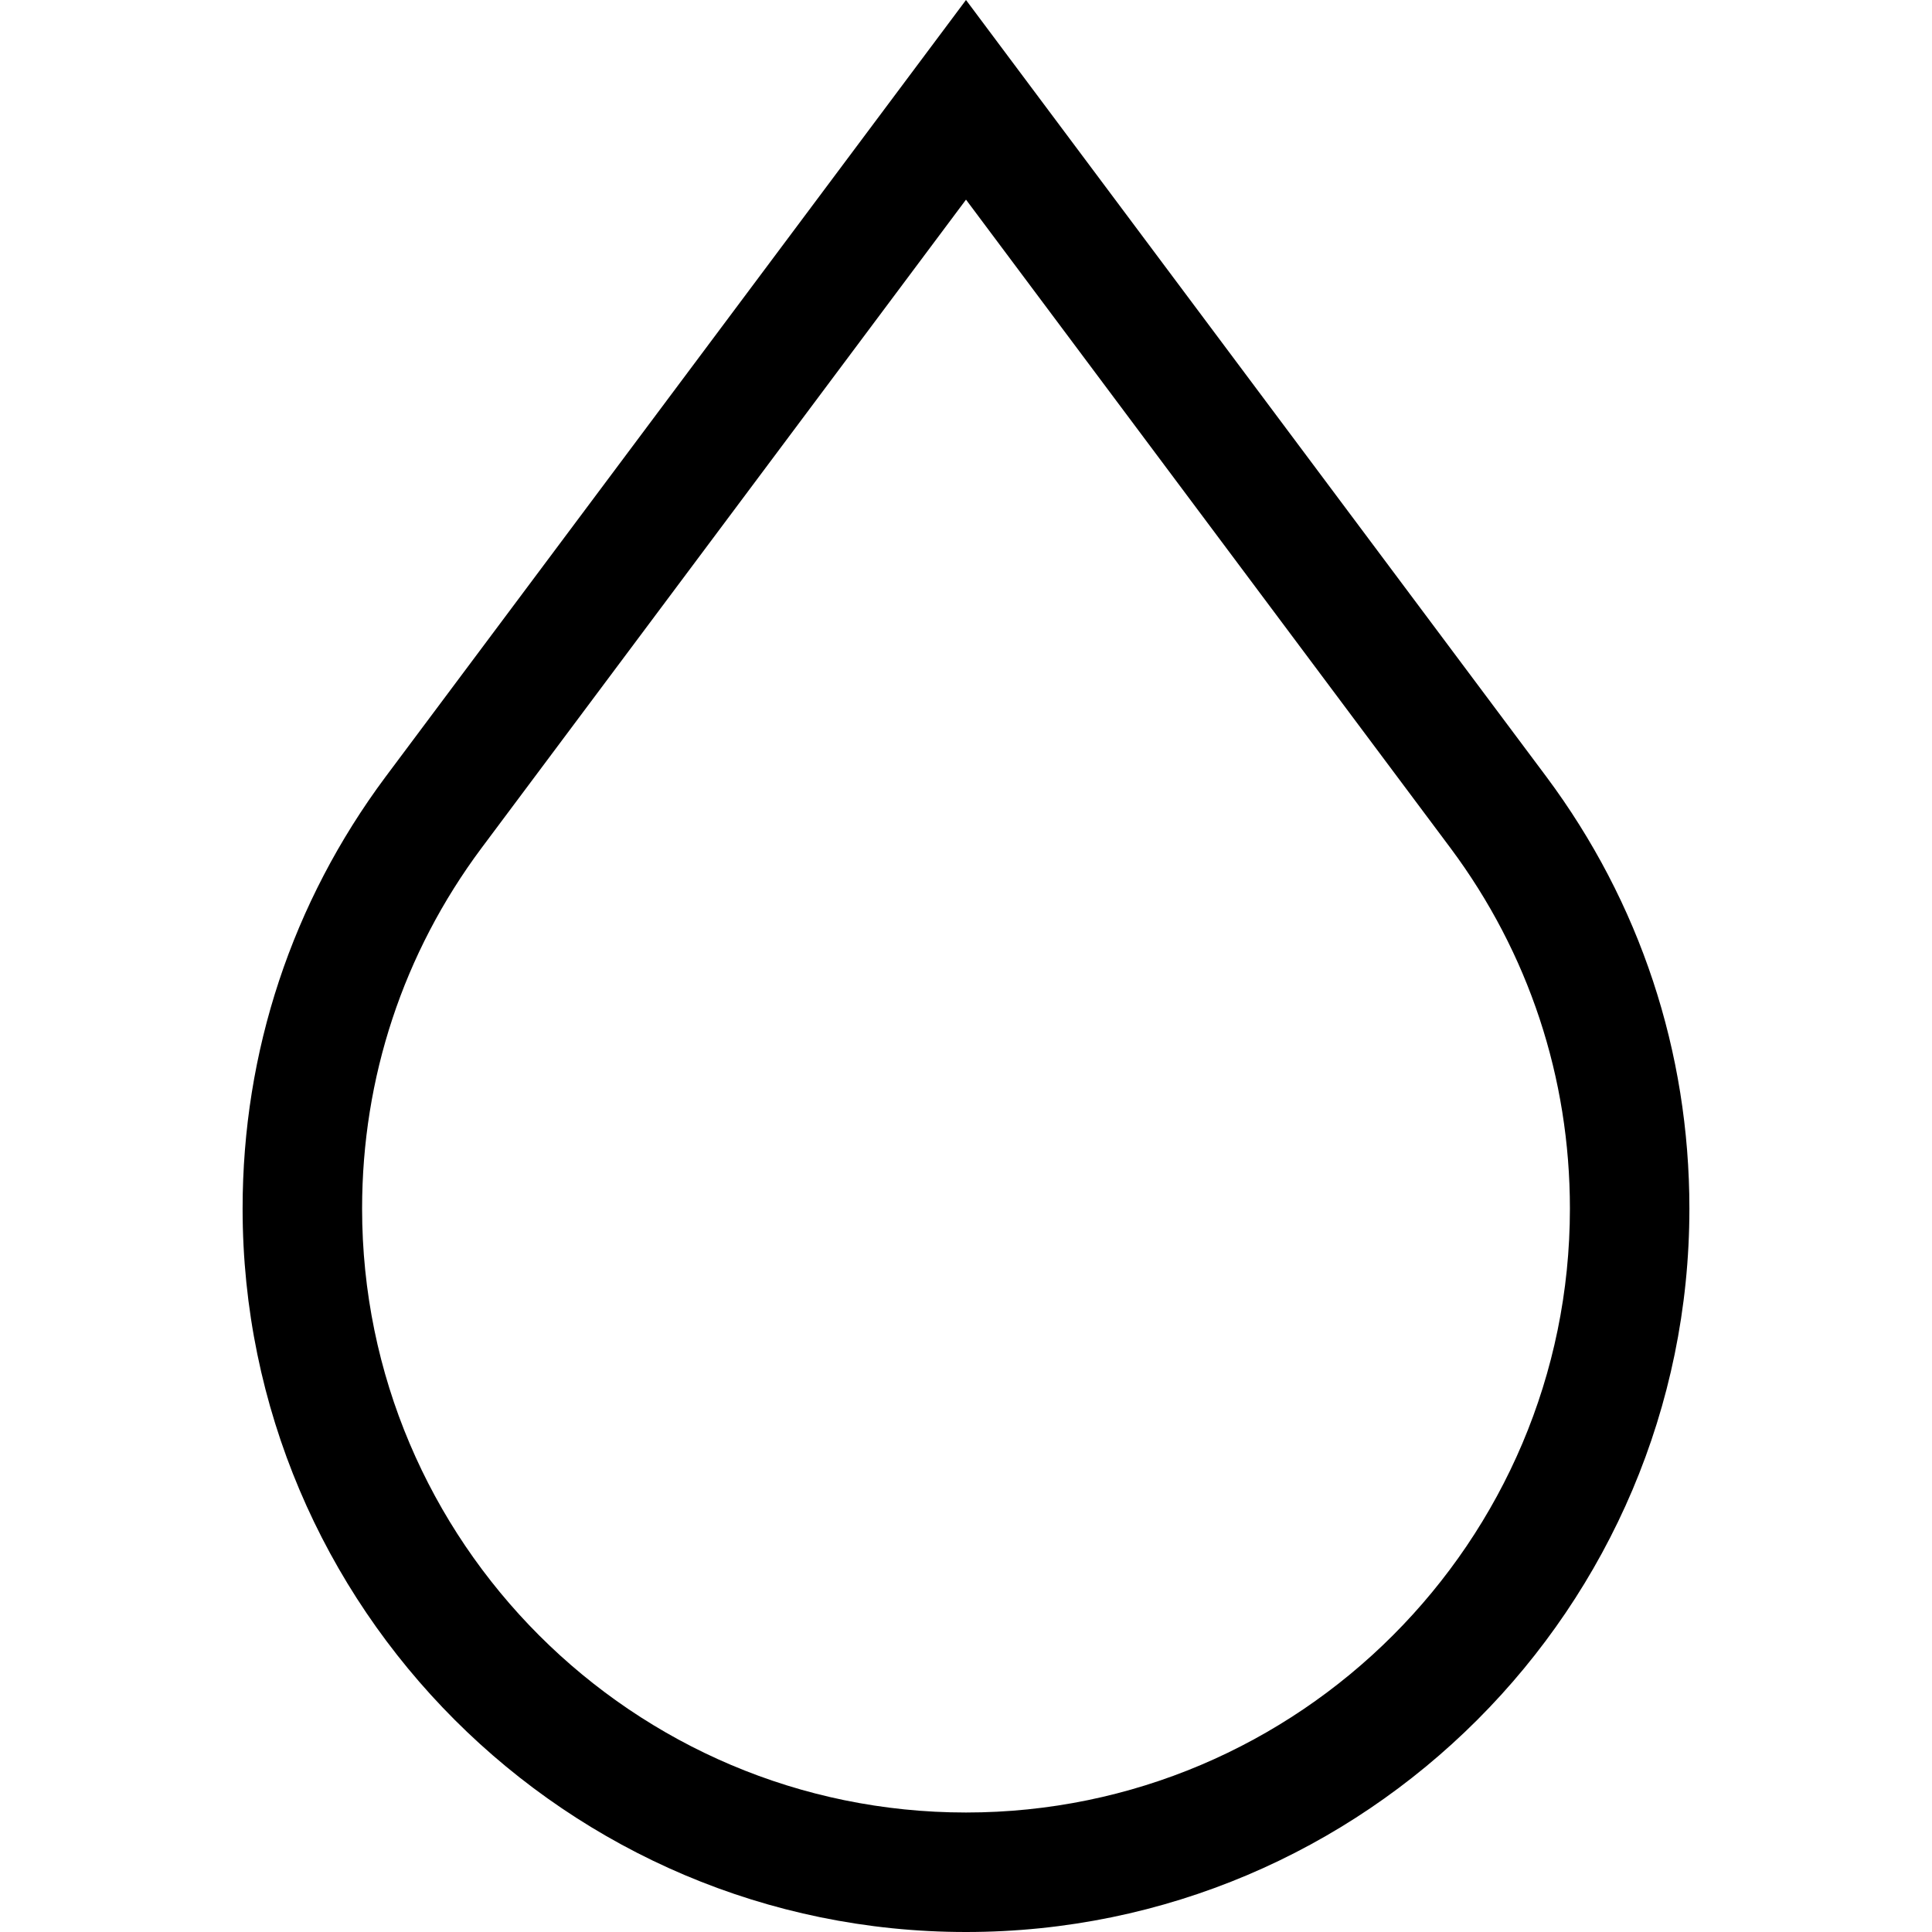 <?xml version="1.0" encoding="iso-8859-1"?>
<!-- Generator: Adobe Illustrator 19.0.0, SVG Export Plug-In . SVG Version: 6.00 Build 0)  -->
<svg version="1.1" id="Layer_1" xmlns="http://www.w3.org/2000/svg" xmlns:xlink="http://www.w3.org/1999/xlink" x="0px" y="0px"
	 viewBox="0 0 485.06 485.06" style="enable-background:new 0 0 485.06 485.06;" xml:space="preserve">
<path d="M388.259,195.033L242.53,0L96.788,195.051C73.316,226.564,60.91,264.045,60.91,303.44
	c0,100.146,81.475,181.62,181.62,181.62s181.62-81.474,181.62-181.62C424.15,264.044,411.744,226.563,388.259,195.033z
	 M242.53,455.06c-83.604,0-151.62-68.016-151.62-151.62c0-32.89,10.353-64.173,29.924-90.45L242.53,50.12l121.683,162.851
	c19.585,26.295,29.938,57.578,29.938,90.469C394.15,387.044,326.134,455.06,242.53,455.06z"/>
<g>
</g>
<g>
</g>
<g>
</g>
<g>
</g>
<g>
</g>
<g>
</g>
<g>
</g>
<g>
</g>
<g>
</g>
<g>
</g>
<g>
</g>
<g>
</g>
<g>
</g>
<g>
</g>
<g>
</g>
</svg>
